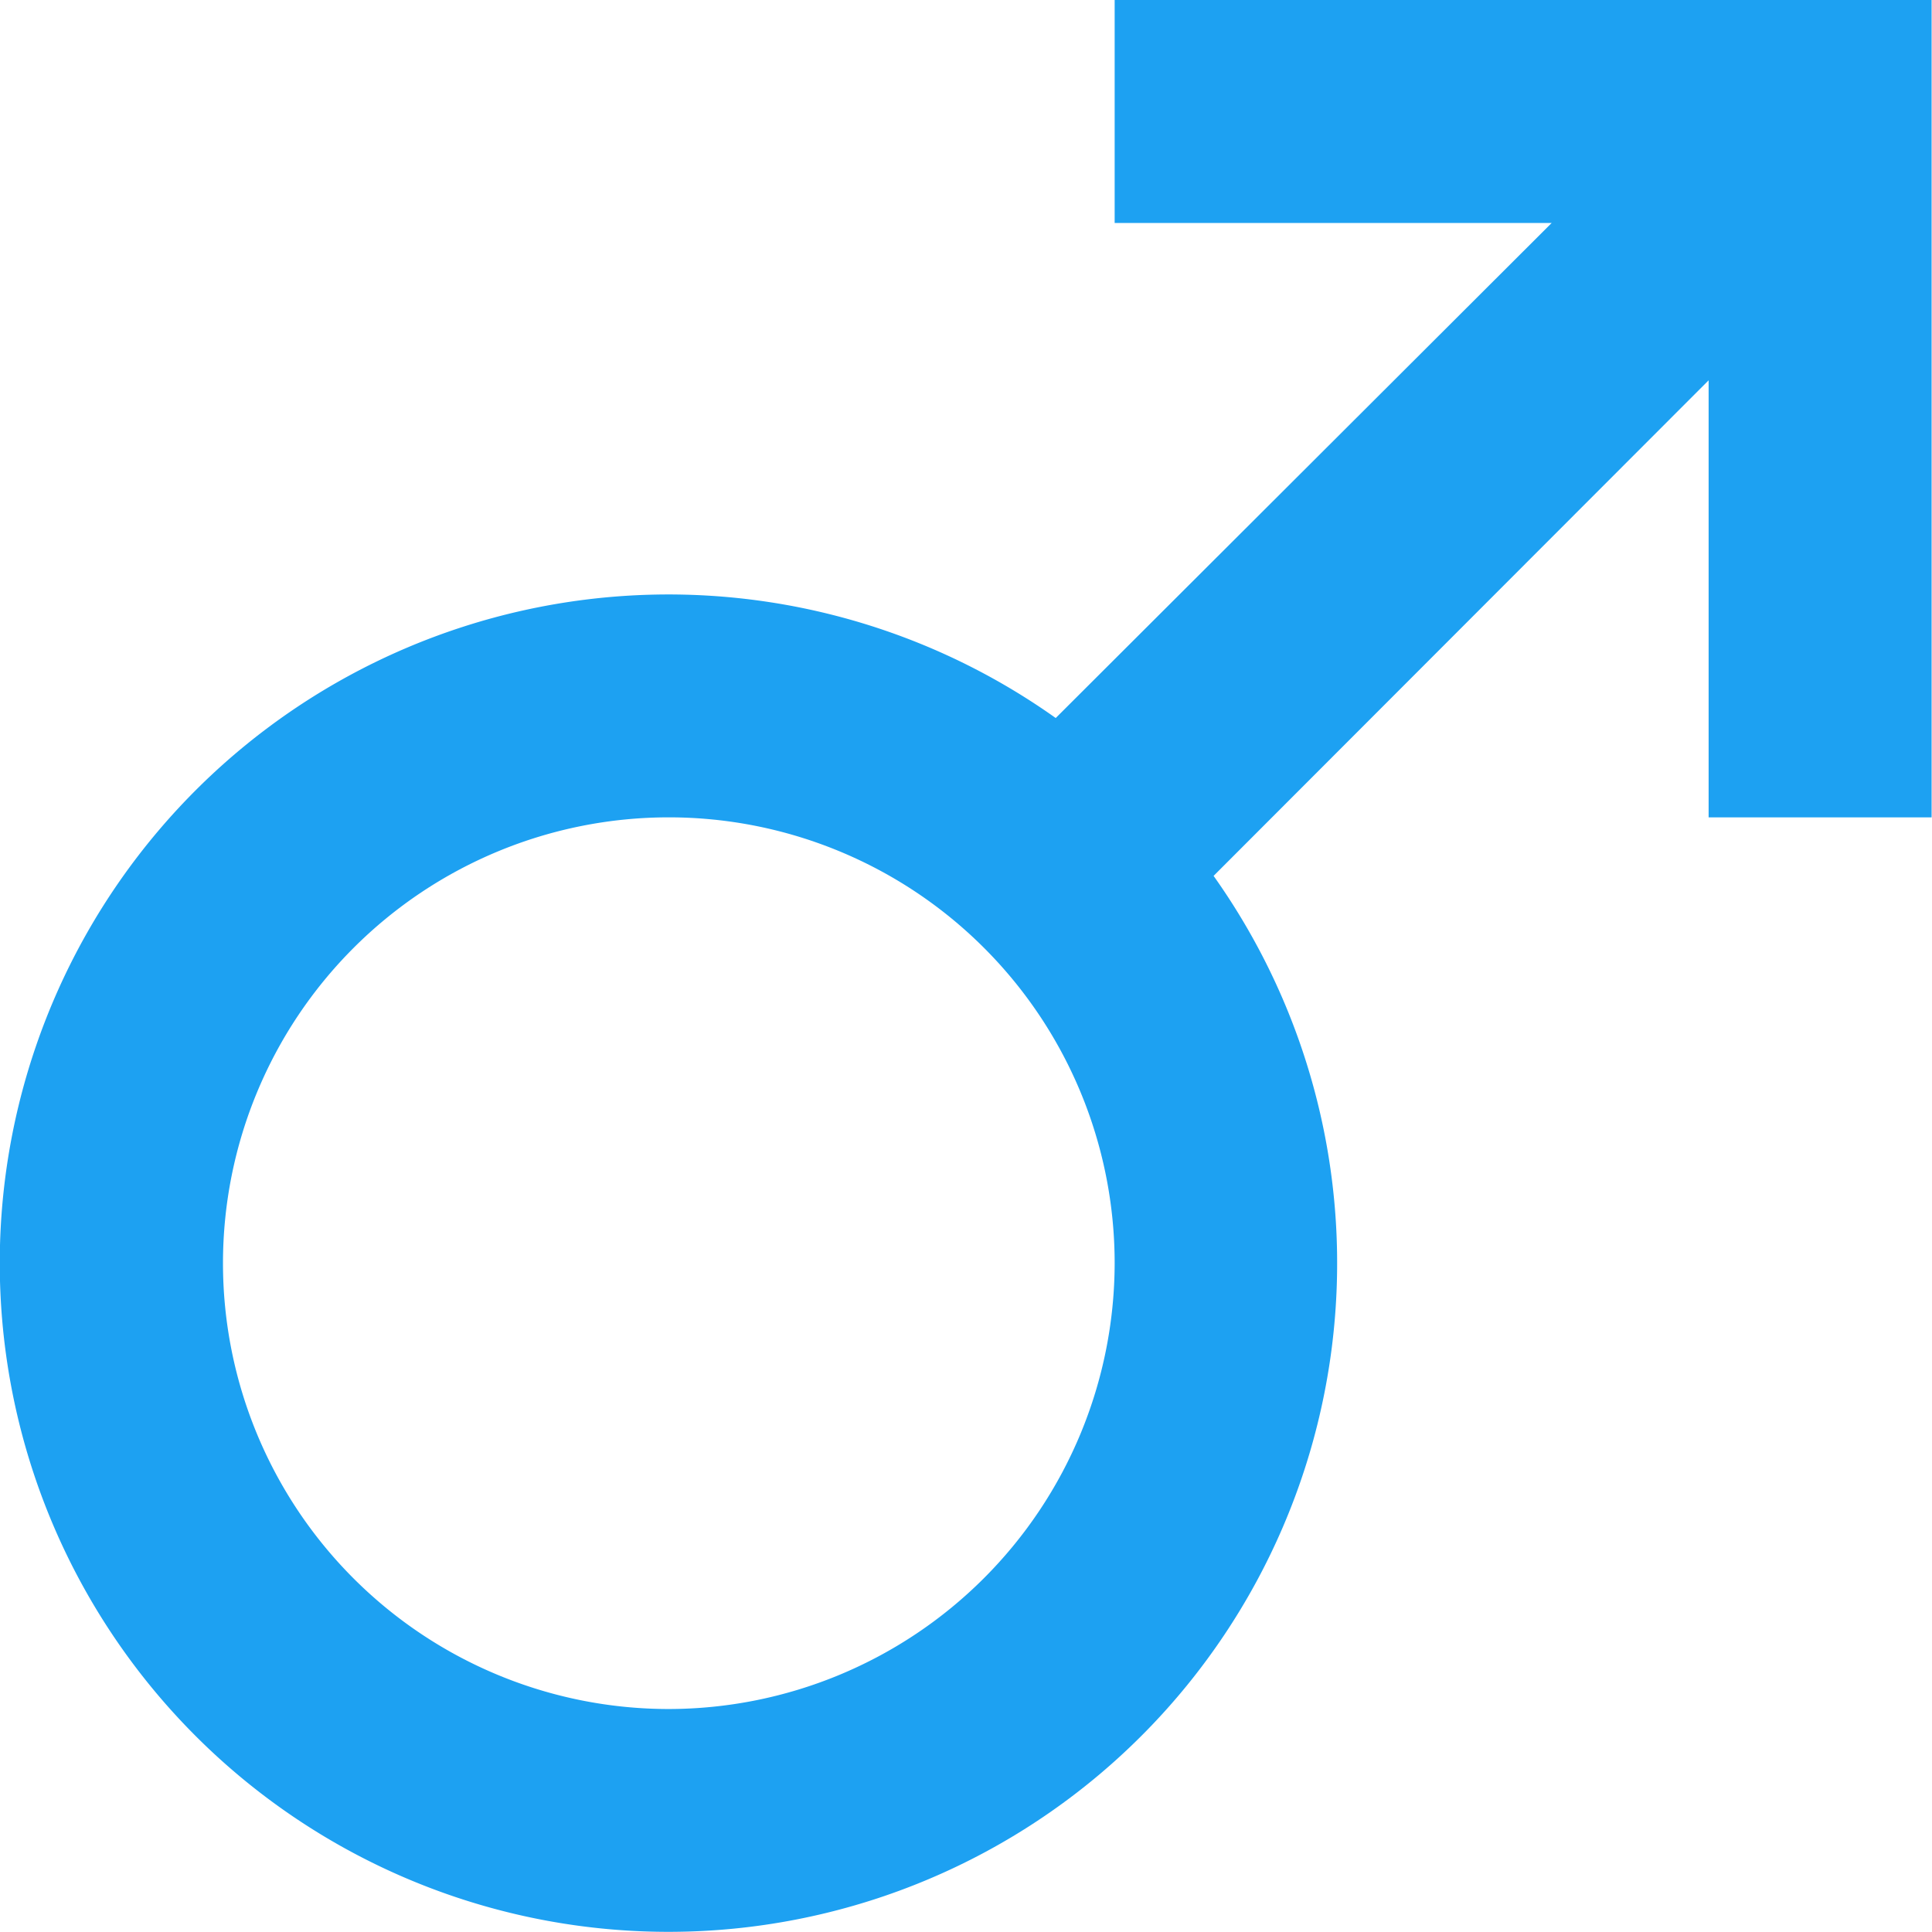 <svg xmlns="http://www.w3.org/2000/svg" width="14.686" height="14.686" viewBox="0 0 14.686 14.686">
  <path id="Icon_ionic-md-male" data-name="Icon ionic-md-male" d="M16.366,3.375H11.848V5.07H15.17L11.4,8.833a5.083,5.083,0,1,0,1.2,1.2l3.763-3.767V9.588h1.695V3.375ZM8.459,16.366a3.389,3.389,0,1,1,3.389-3.389A3.394,3.394,0,0,1,8.459,16.366Z" transform="translate(-3.375 -3.375)" fill="#1da1f2"/>
</svg>
